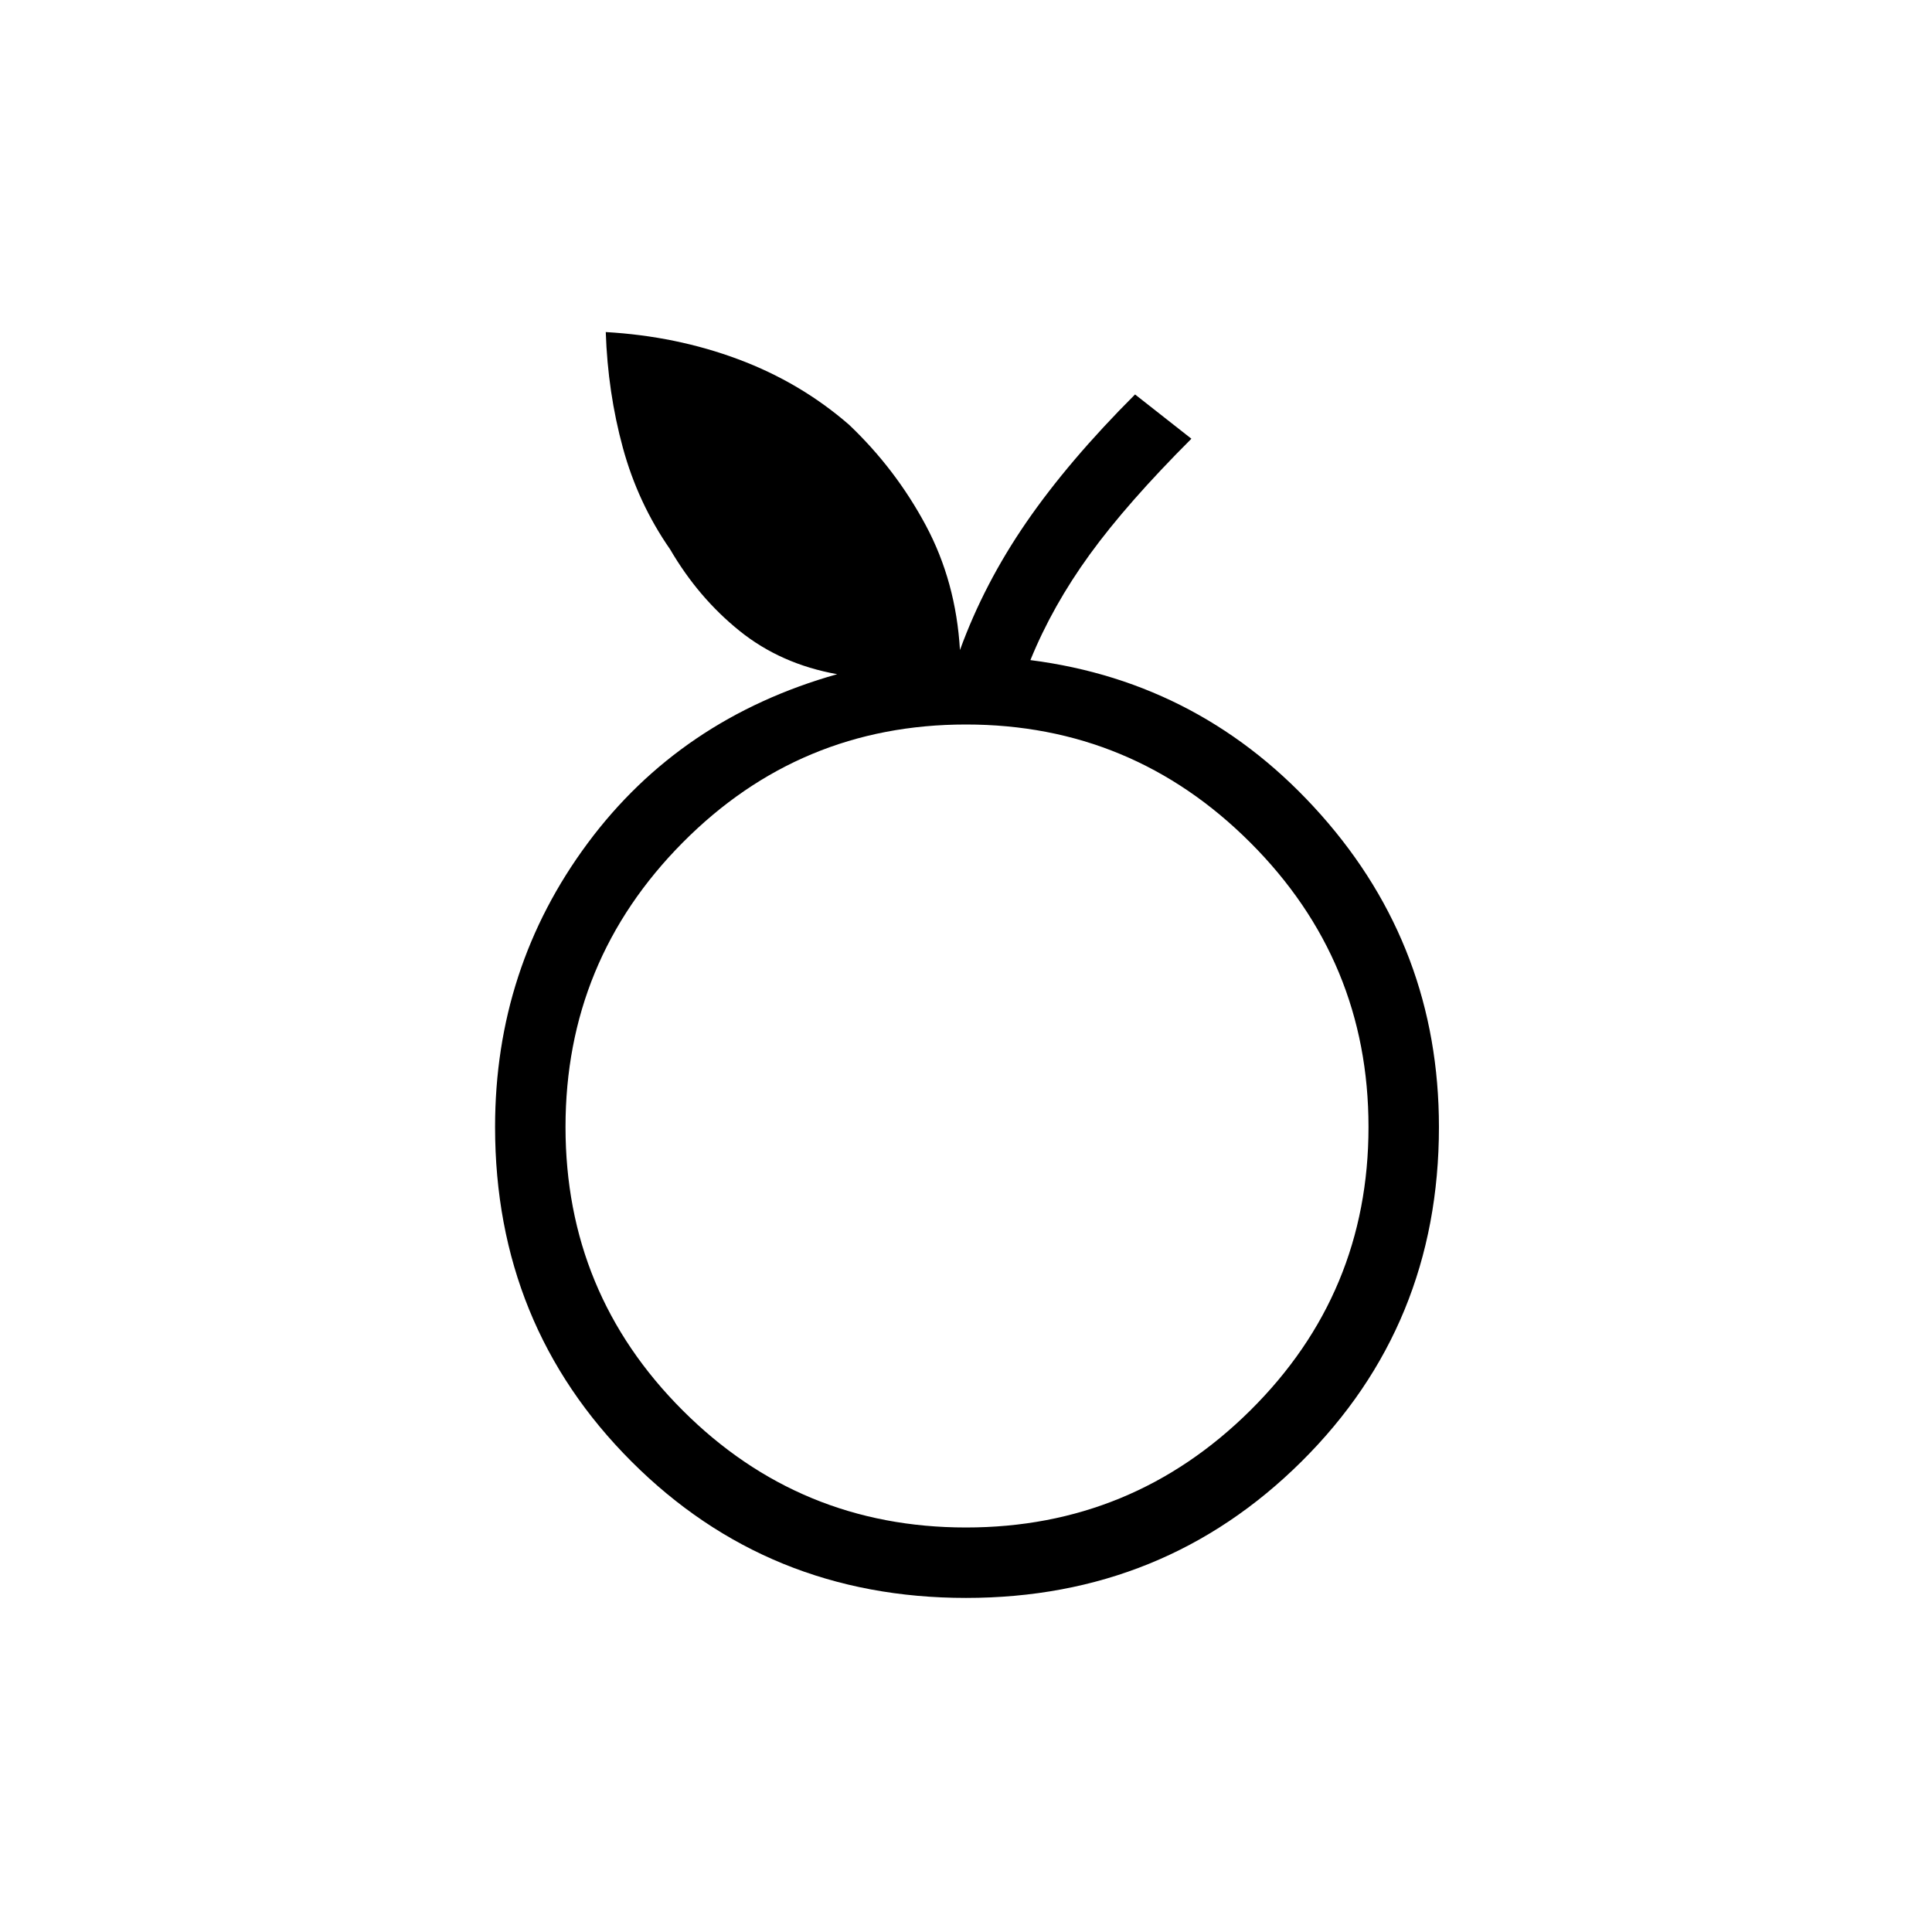 <svg xmlns="http://www.w3.org/2000/svg" height="48" viewBox="0 -960 960 960" width="48"><path d="M480-166q-98.43 0-166.22-67.78Q246-301.57 246-400q0-79 46-141t124-84q-28-5-48.5-21.5T333-687q-16-23-23.5-50.5T301-795q35 2 65.87 13.53 30.86 11.53 55 32.5Q445-727 460-699q15 28 17 62 12-33 33-63.5t54-63.5l28 22q-32 32-50.5 57.5T512-632q86 11 144.5 77T715-400q0 98.43-68.28 166.22Q578.43-166 480-166Zm0-35q82.6 0 141.3-58.2Q680-317.39 680-400q0-82.61-58.7-141.3Q562.6-600 480-600q-82.61 0-140.8 58.7Q281-482.61 281-400q0 82.61 58.2 140.8Q397.39-201 480-201Zm0-199Z"/></svg>